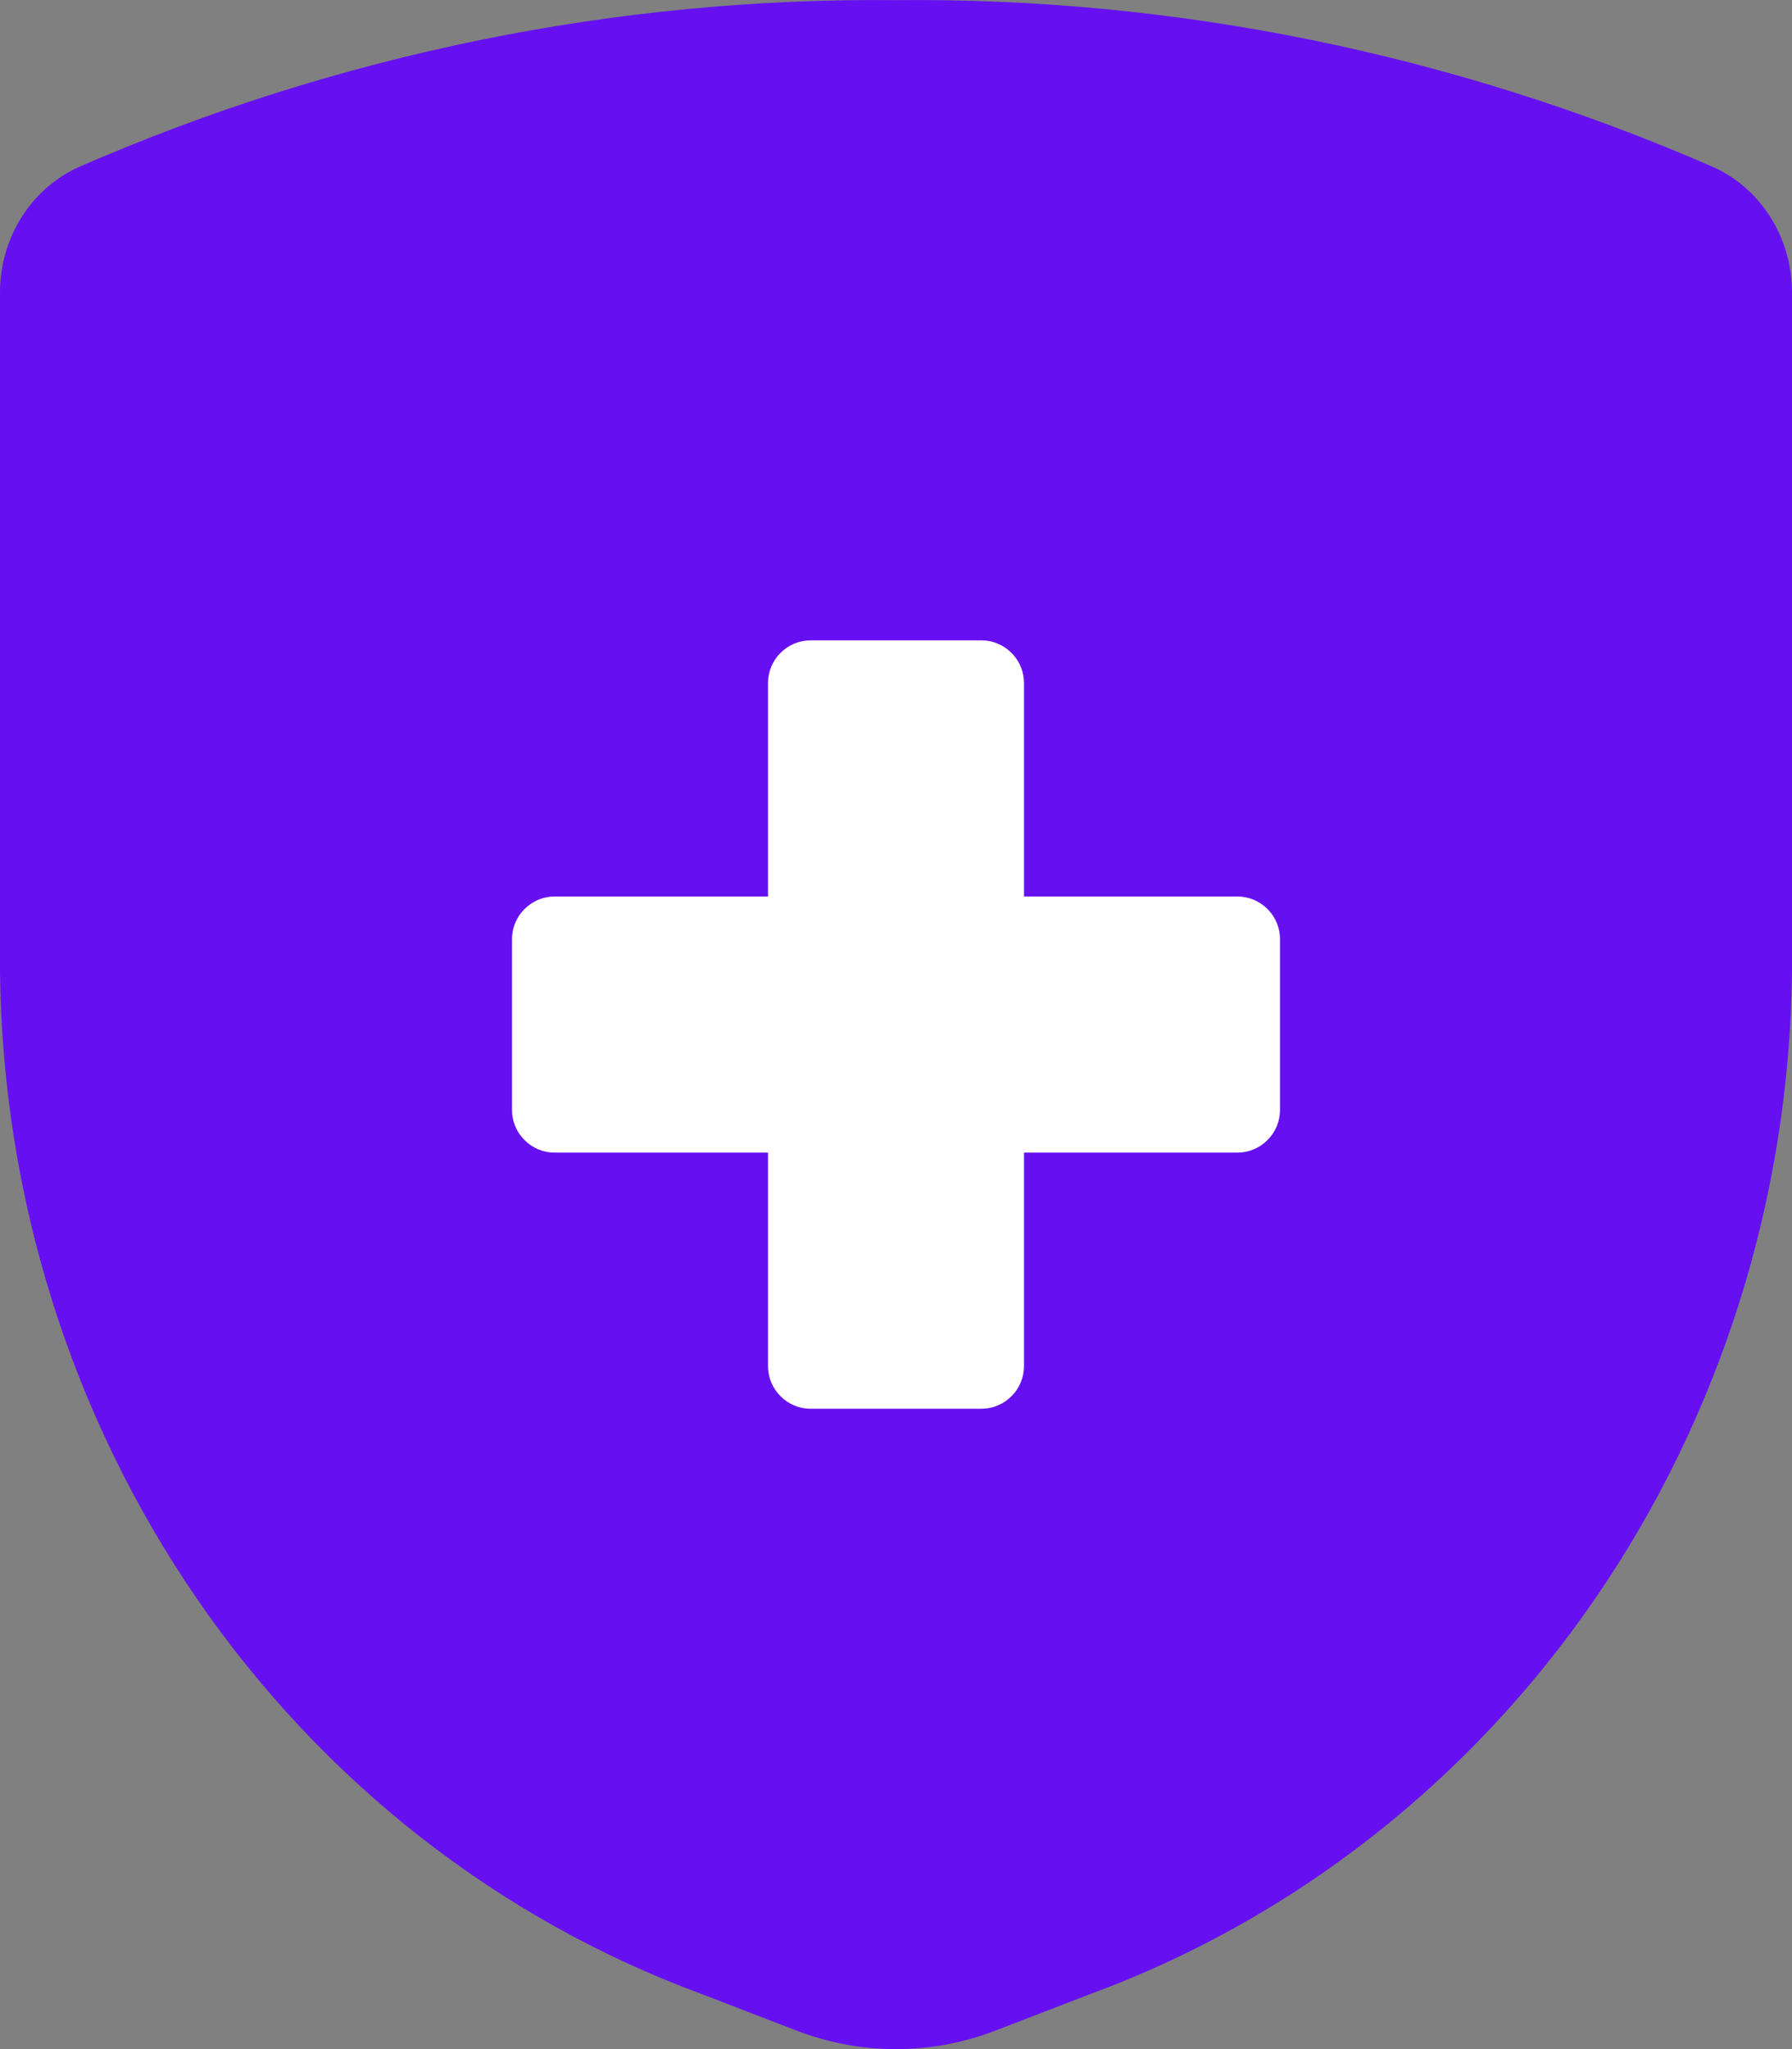 <svg width="14" height="16" viewBox="0 0 14 16" fill="none" xmlns="http://www.w3.org/2000/svg">
<rect x="0" y="0" width="14" height="16" fill="#808080" stroke="none"/>
<path d="M0 2.279V7.591C0.02 9.347 0.556 11.053 1.536 12.48C2.516 13.907 3.893 14.985 5.479 15.569L6.227 15.857C6.726 16.048 7.274 16.048 7.773 15.857L8.521 15.569C10.107 14.985 11.484 13.907 12.464 12.48C13.444 11.053 13.98 9.347 14 7.591V2.279C13.999 2.07 13.94 1.866 13.829 1.692C13.719 1.519 13.562 1.382 13.377 1.301C11.358 0.422 9.188 -0.021 7 0.001C4.812 -0.021 2.642 0.422 0.623 1.301C0.439 1.382 0.281 1.519 0.171 1.692C0.06 1.866 0.001 2.07 0 2.279Z" fill="#6610F2"/>
<path d="M10 7.333C10 7.245 9.965 7.16 9.902 7.098C9.84 7.035 9.755 7 9.667 7H8V5.333C8 5.245 7.965 5.16 7.902 5.098C7.84 5.035 7.755 5 7.667 5H6.333C6.245 5 6.16 5.035 6.098 5.098C6.035 5.16 6 5.245 6 5.333V7H4.333C4.245 7 4.16 7.035 4.098 7.098C4.035 7.16 4 7.245 4 7.333V8.667C4 8.755 4.035 8.84 4.098 8.902C4.16 8.965 4.245 9 4.333 9H6V10.667C6 10.755 6.035 10.84 6.098 10.902C6.16 10.965 6.245 11 6.333 11H7.667C7.755 11 7.84 10.965 7.902 10.902C7.965 10.84 8 10.755 8 10.667V9H9.667C9.755 9 9.84 8.965 9.902 8.902C9.965 8.84 10 8.755 10 8.667V7.333Z" fill="white"/>
</svg>
